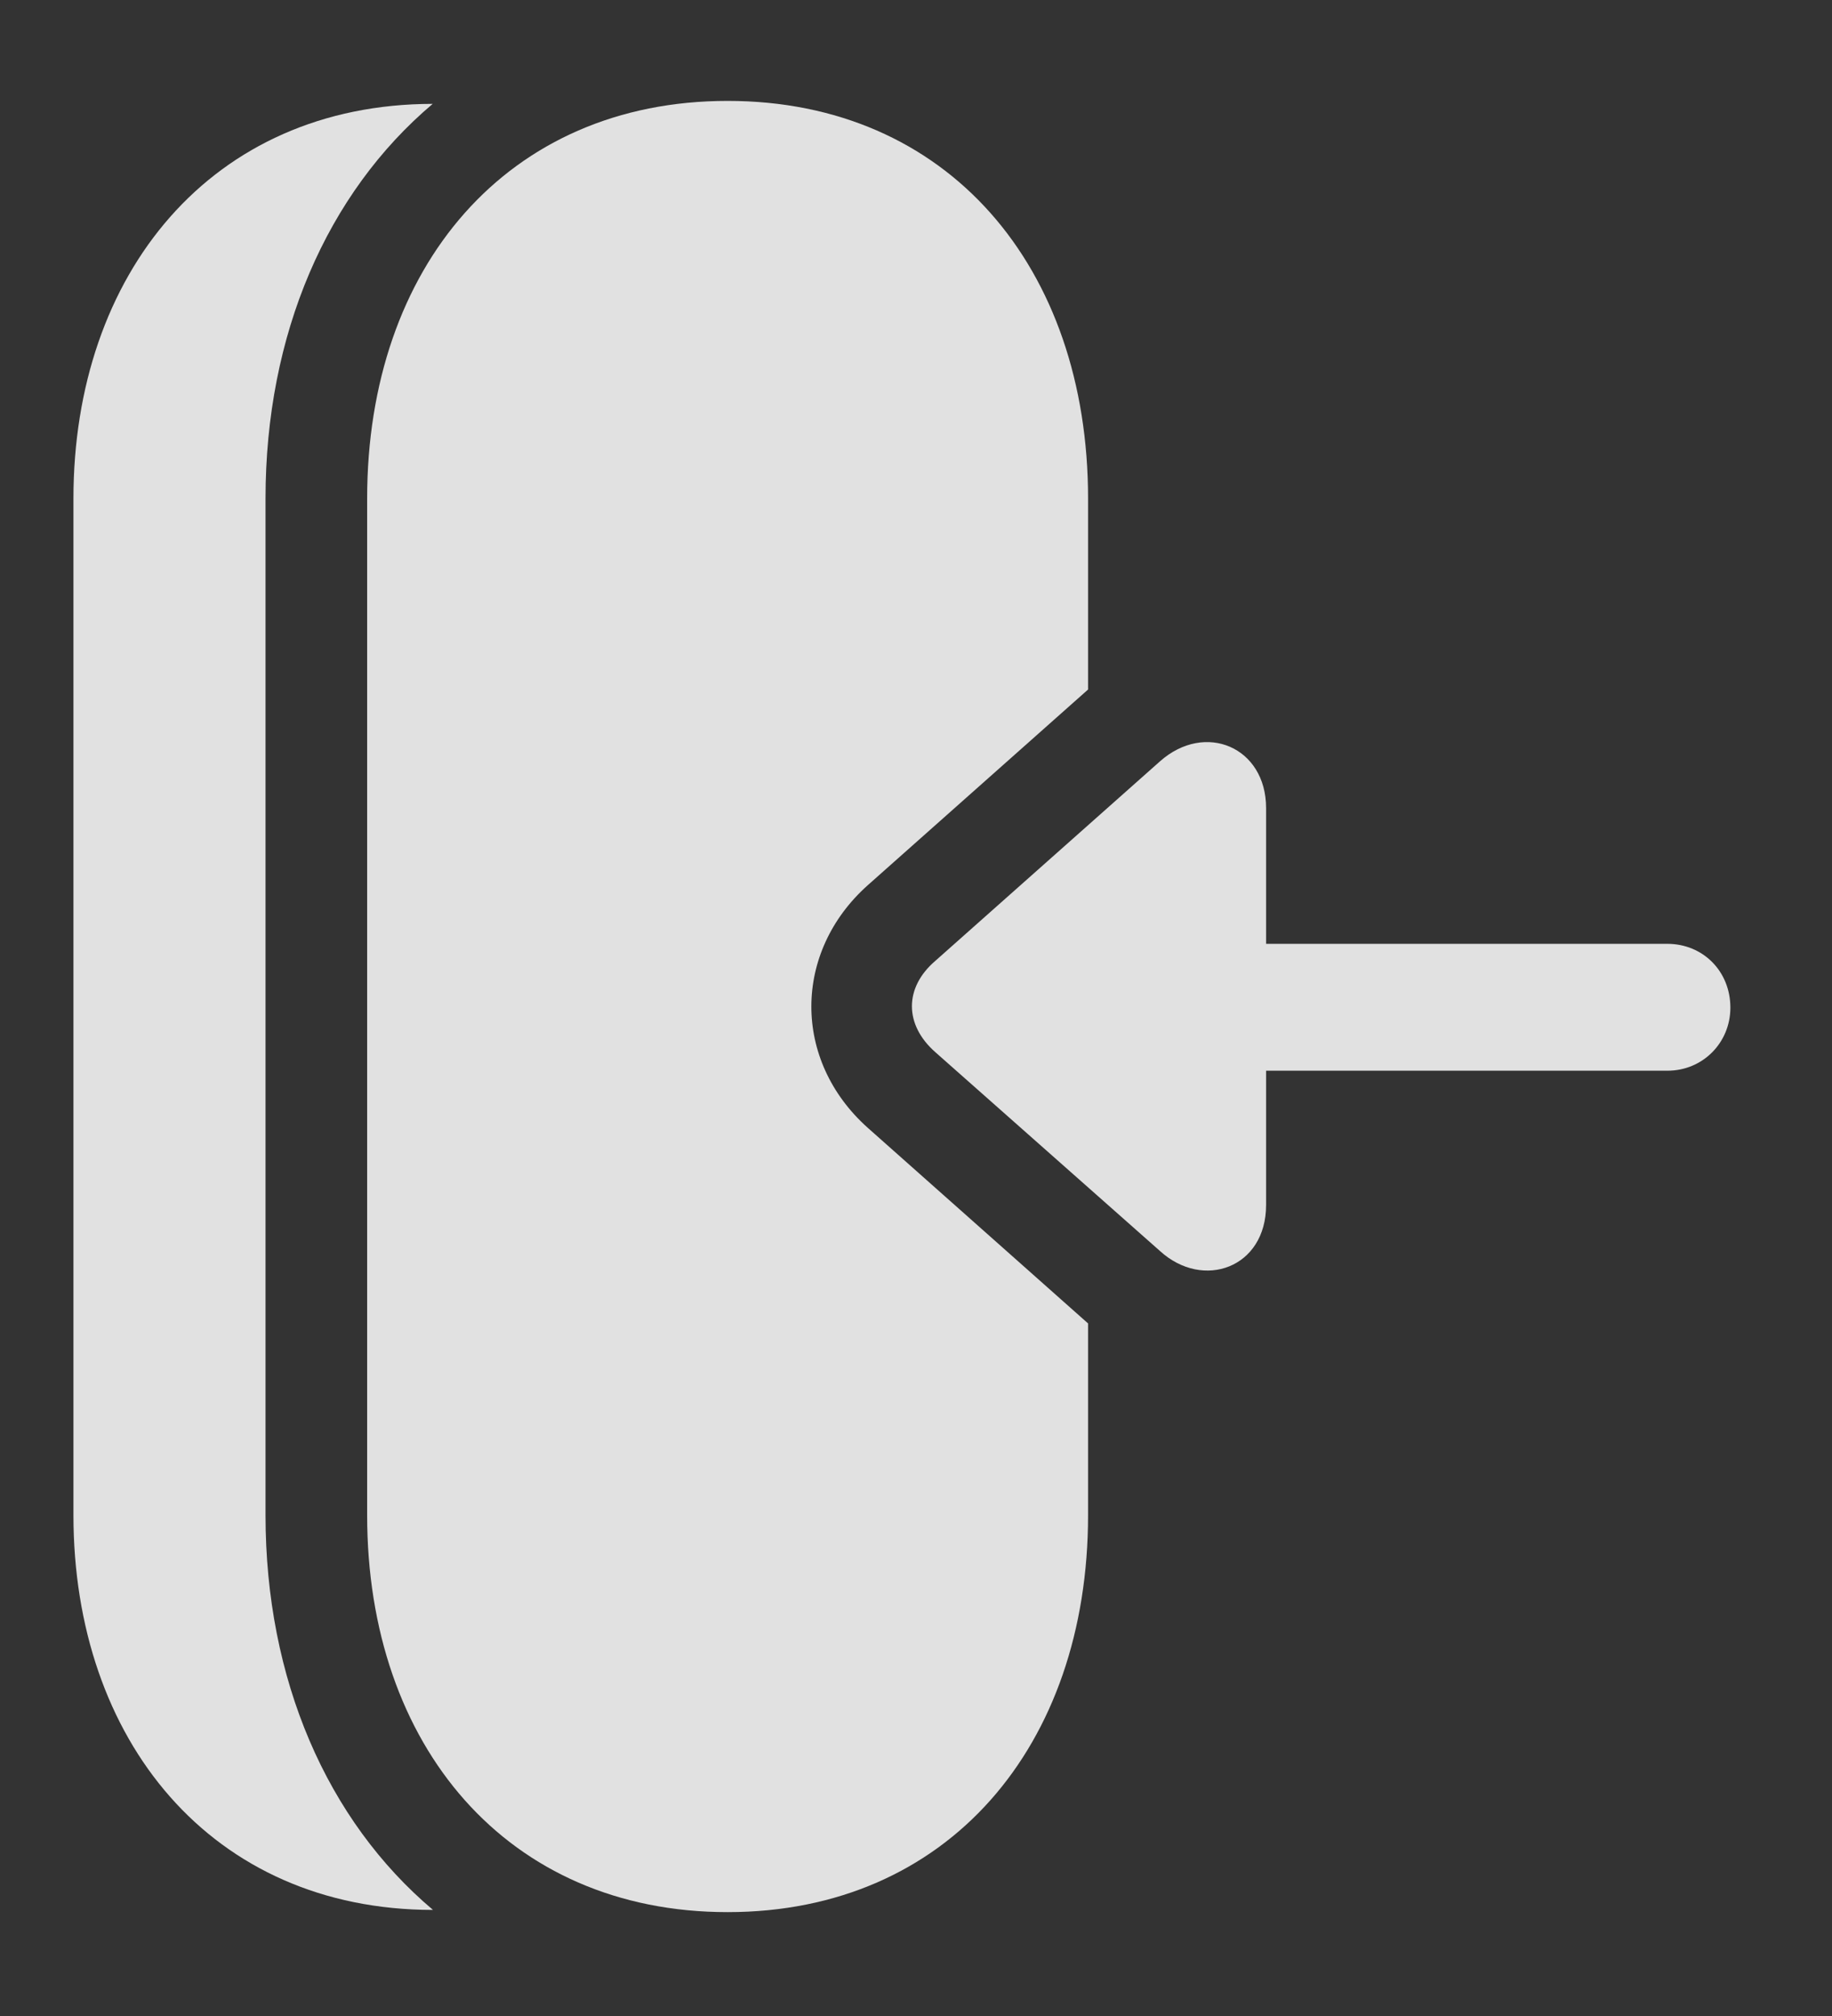 <?xml version="1.0" encoding="UTF-8"?>
<!--Generator: Apple Native CoreSVG 326-->
<!DOCTYPE svg
PUBLIC "-//W3C//DTD SVG 1.1//EN"
       "http://www.w3.org/Graphics/SVG/1.1/DTD/svg11.dtd">
<svg version="1.1" xmlns="http://www.w3.org/2000/svg" xmlns:xlink="http://www.w3.org/1999/xlink" viewBox="0 0 24.121 26.533">
 <rect x="0" y="0" width="24.121" height="26.533" fill="#333333" stroke="none"/>
 <g>
  <rect height="26.533" opacity="0" width="24.121" x="0" y="0"/>
  <path d="M3.496 6.562L3.496 19.941C3.496 22.101 4.304 23.959 5.701 25.137C2.782 25.136 0.967 22.9 0.967 19.941L0.967 6.562C0.967 3.606 2.781 1.37 5.697 1.367C4.303 2.544 3.496 4.4 3.496 6.562Z" fill="white" fill-opacity="0.85"/>
  <path d="M14.326 6.562L14.326 9.075L11.426 11.65C10.44 12.529 10.43 13.955 11.426 14.844L14.326 17.418L14.326 19.941C14.326 22.979 12.48 25.166 9.58 25.166C6.68 25.166 4.834 22.979 4.834 19.941L4.834 6.562C4.834 3.516 6.68 1.328 9.58 1.328C12.48 1.328 14.326 3.516 14.326 6.562Z" fill="white" fill-opacity="0.85"/>
  <path d="M12.315 13.848L15.273 16.465C15.84 16.982 16.67 16.689 16.67 15.859L16.67 14.092L21.953 14.092C22.422 14.092 22.783 13.721 22.783 13.262C22.783 12.783 22.422 12.422 21.953 12.422L16.67 12.422L16.67 10.635C16.67 9.834 15.869 9.492 15.273 10.02L12.315 12.646C11.904 12.998 11.904 13.486 12.315 13.848Z" fill="white" fill-opacity="0.85"/>
 </g>
</svg>
